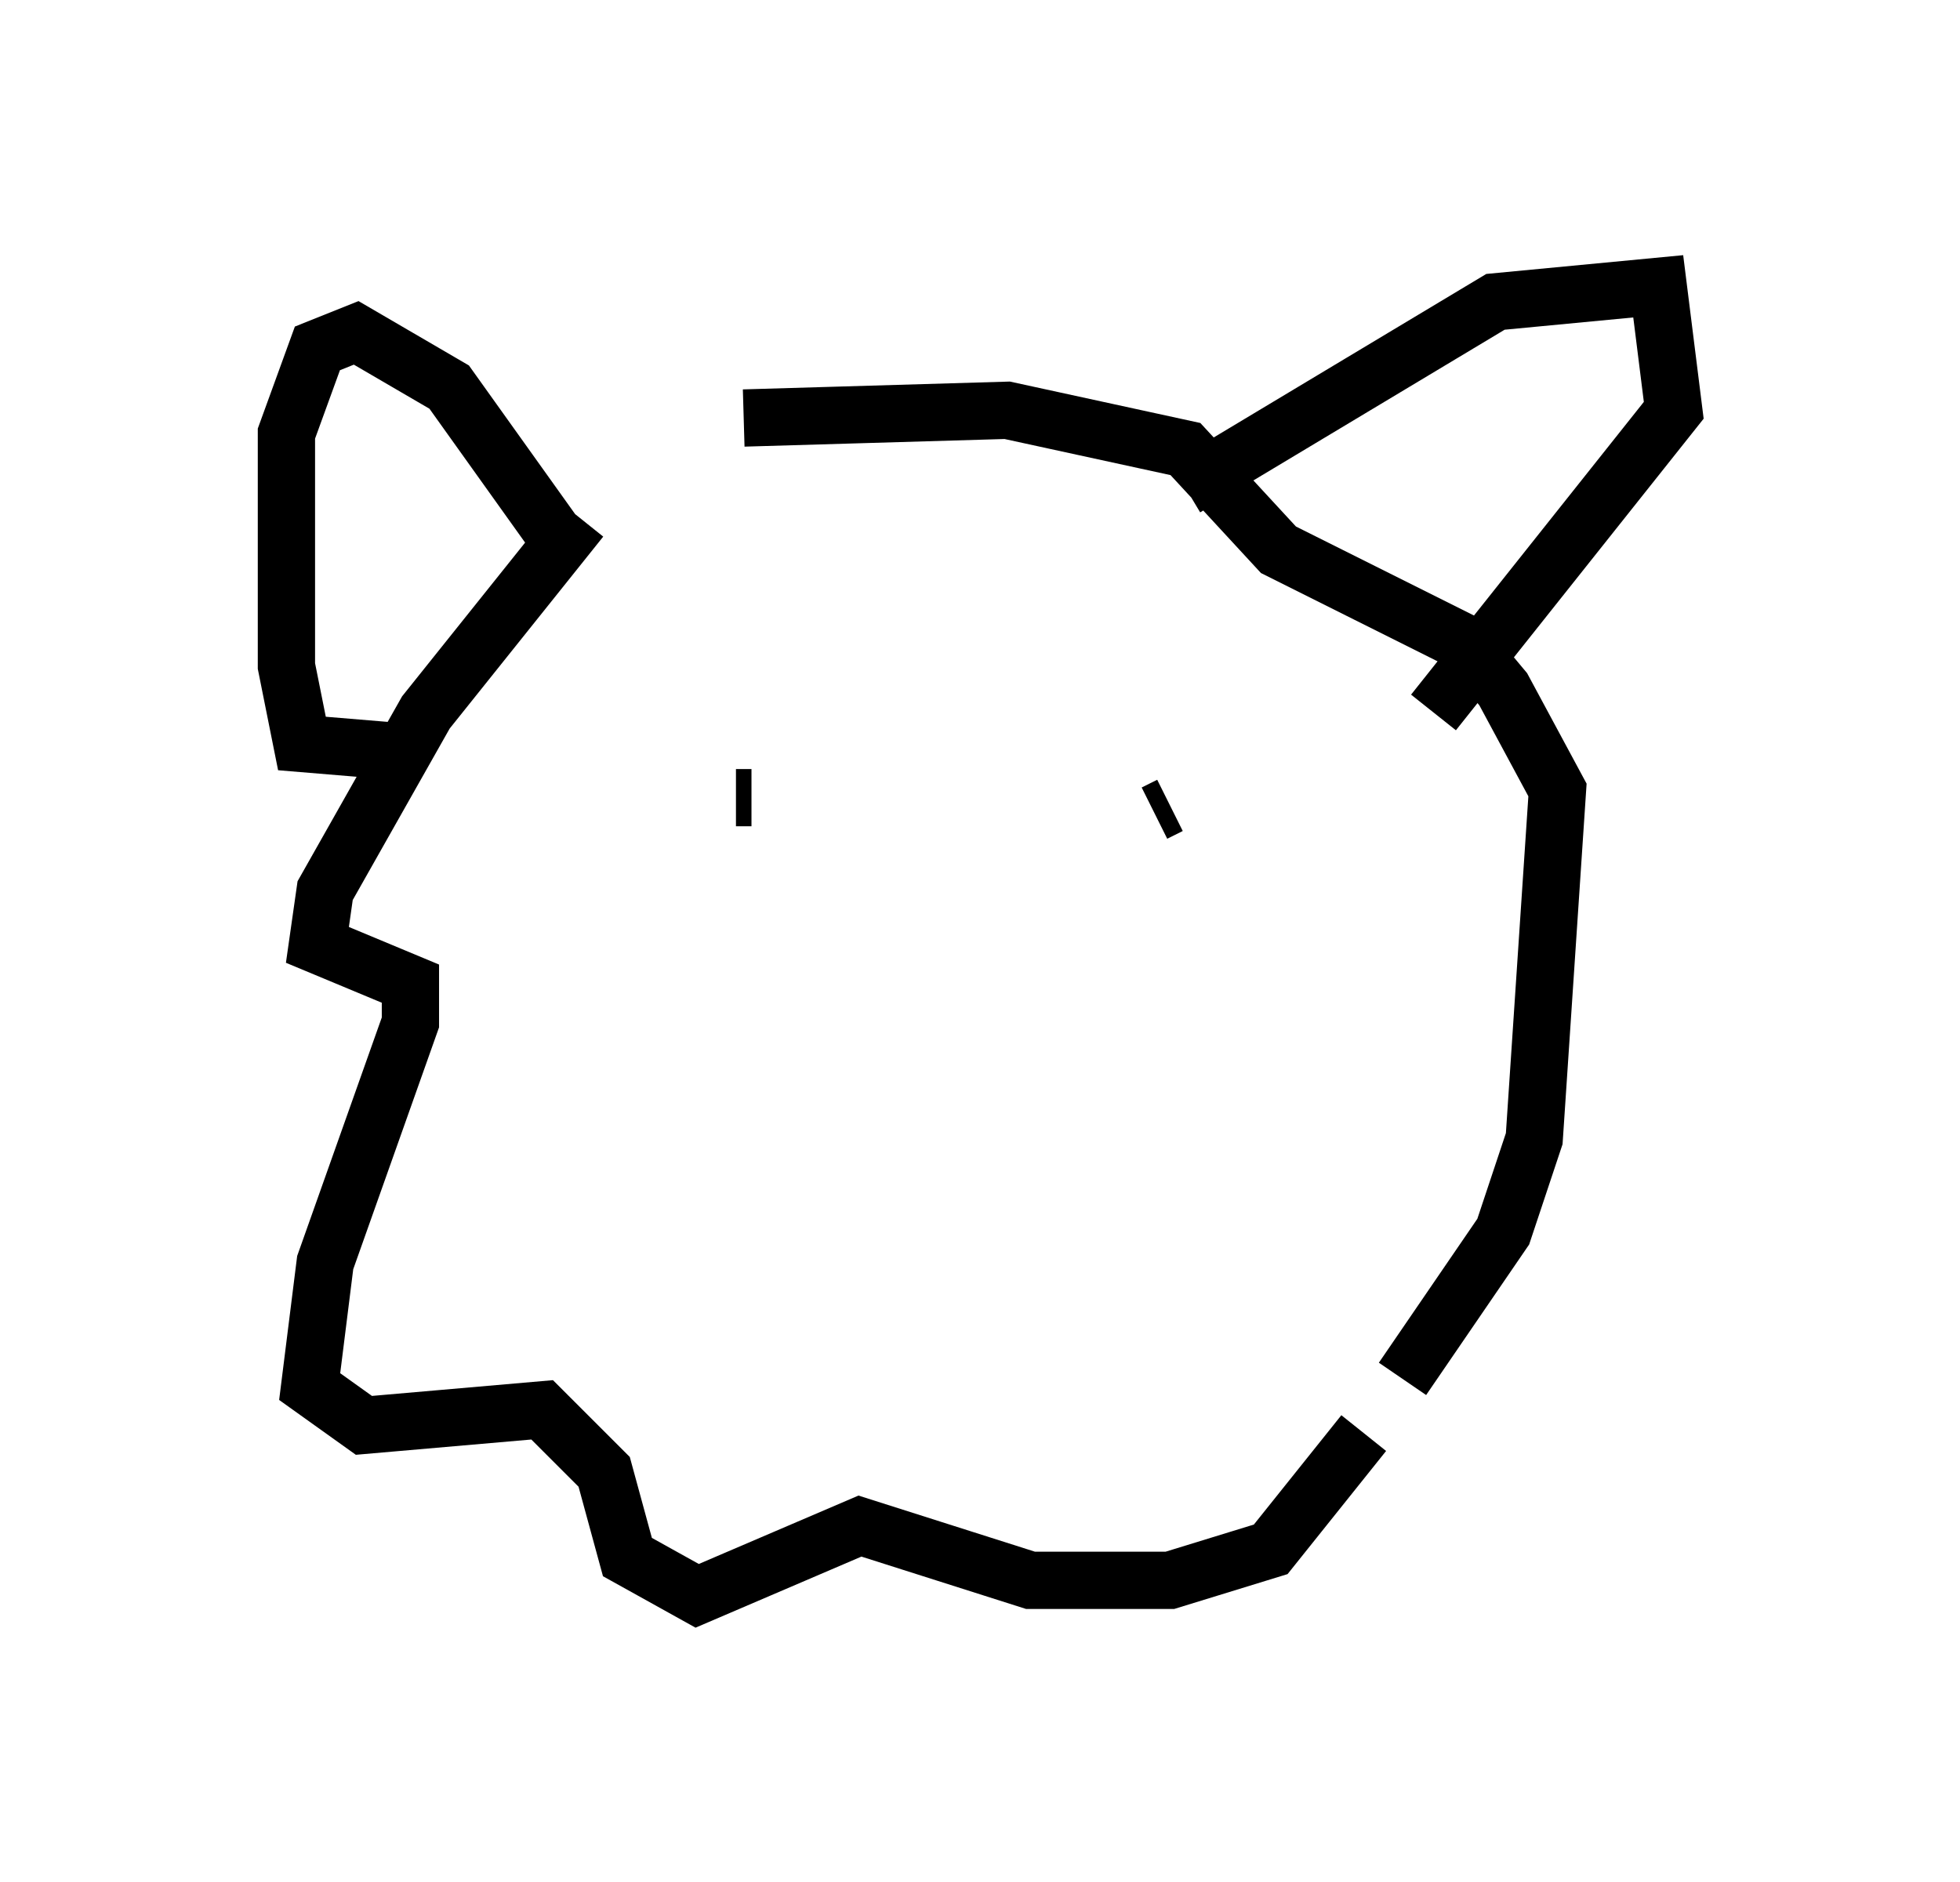 <?xml version="1.0" encoding="utf-8" ?>
<svg baseProfile="full" height="32.868" version="1.1" width="34.222" xmlns="http://www.w3.org/2000/svg" xmlns:ev="http://www.w3.org/2001/xml-events" xmlns:xlink="http://www.w3.org/1999/xlink"><defs /><rect fill="white" height="32.868" width="34.222" x="0" y="0" /><path d="M12.848, 6.894 m-2.706, 2.165 l-2.706, 3.383 -1.759, 3.112 l-0.135, 0.947 1.624, 0.677 l0.0, 0.677 -1.488, 4.195 l-0.271, 2.165 0.947, 0.677 l3.112, -0.271 1.083, 1.083 l0.406, 1.488 1.218, 0.677 l2.842, -1.218 2.977, 0.947 l2.436, 0.0 1.759, -0.541 l1.624, -2.03 m0.677, -0.947 l1.759, -2.571 0.541, -1.624 l0.406, -6.089 -0.947, -1.759 l-0.677, -0.812 -3.248, -1.624 l-1.624, -1.759 -3.112, -0.677 l-4.601, 0.135 m-6.089, 5.819 l-1.624, -0.135 -0.271, -1.353 l0.0, -4.059 0.541, -1.488 l0.677, -0.271 1.624, 0.947 l2.03, 2.842 m10.825, -1.083 l5.413, -3.248 2.842, -0.271 l0.271, 2.165 -4.195, 5.277 m-11.908, 1.488 l-0.271, 0.0 m6.901, -0.406 l0.0, 0.0 m0.677, 0.541 l-0.271, 0.135 m-6.901, 5.954 " fill="none" stroke="black" stroke-width="1" /></svg>